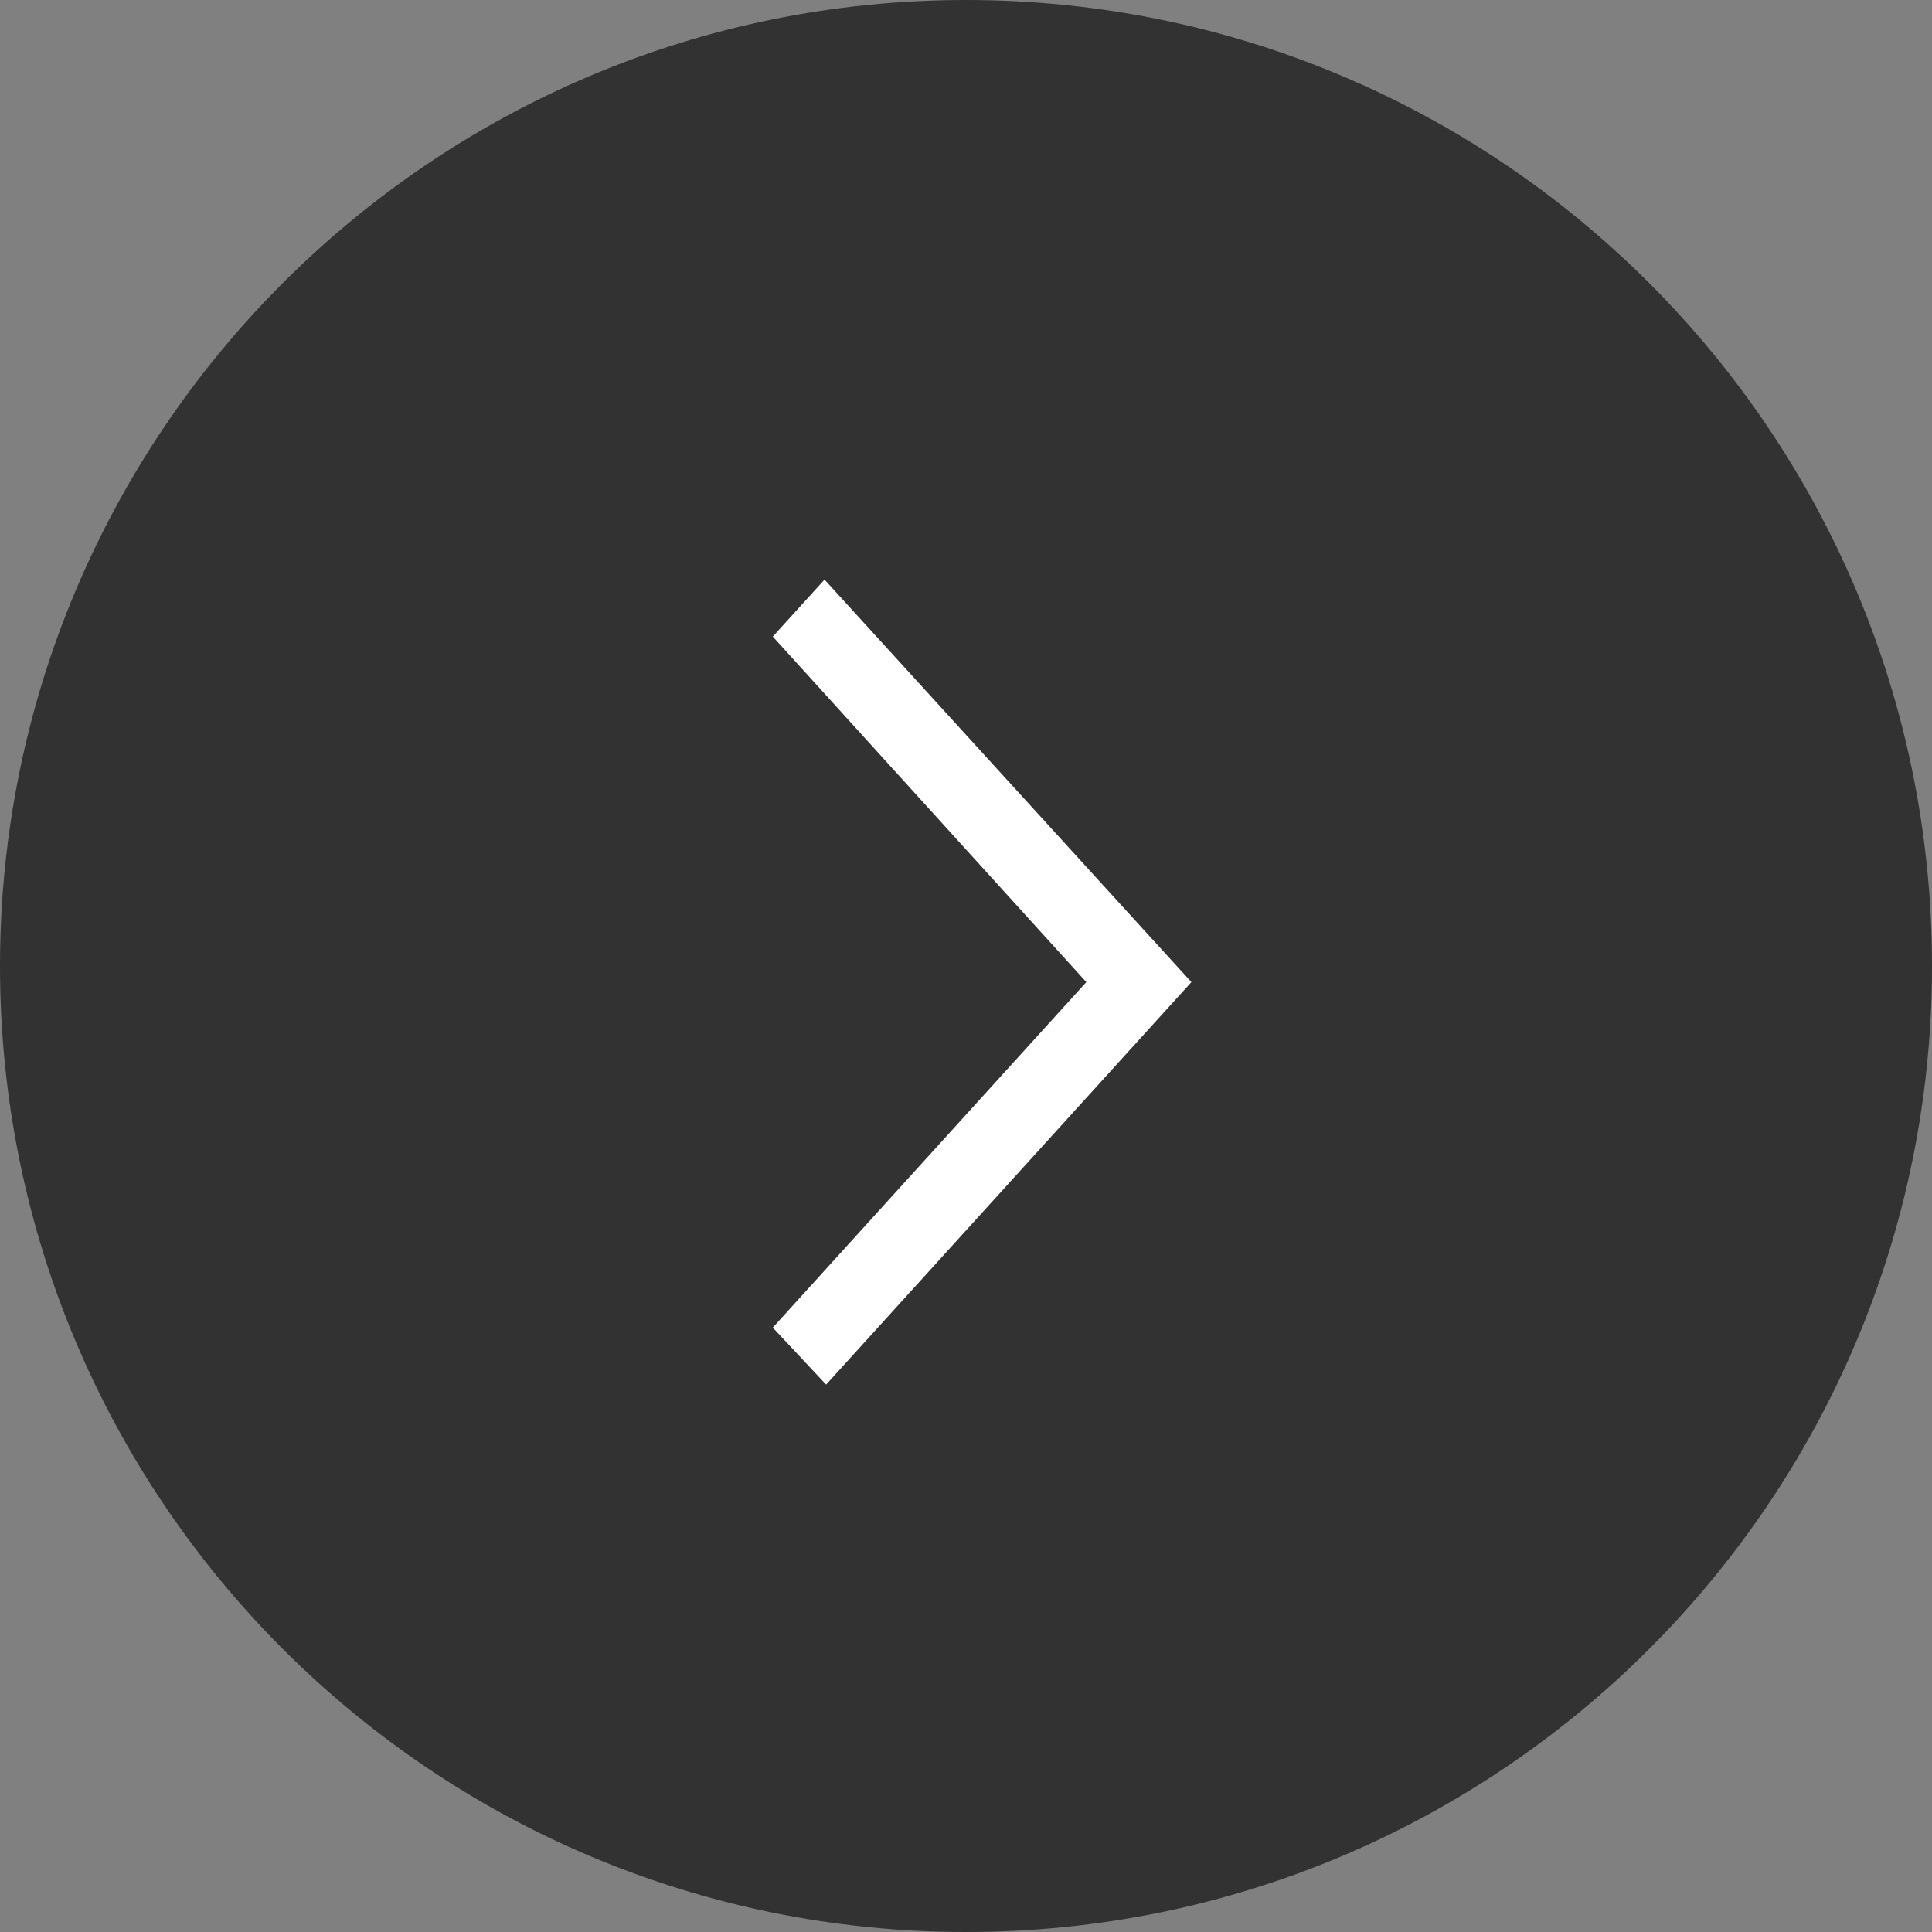 <?xml version="1.0" encoding="UTF-8"?><svg version="1.1" width="60px" height="60px" viewBox="0 0 60.0 60.0" xmlns="http://www.w3.org/2000/svg" xmlns:xlink="http://www.w3.org/1999/xlink"><rect x="0" y="0" width="60.0" height="60.0" fill="#808080" stroke="none"/><defs><clipPath id="i0"><path d="M1920,0 L1920,10566 L0,10566 L0,0 L1920,0 Z"></path></clipPath><clipPath id="i1"><path d="M30,0 C46.569,0 60,13.431 60,30 C60,46.569 46.569,60 30,60 C13.431,60 0,46.569 0,30 C0,13.431 13.431,0 30,0 Z"></path></clipPath><clipPath id="i2"><path d="M23.23,0 L25,1.656 L12.5,13 L0,1.606 L1.77,0 L12.5,9.737 L23.23,0 Z"></path></clipPath></defs><g transform="translate(-1790.0 -419.0)"><g clip-path="url(#i0)"><g transform="translate(1850.0 419.0) scale(-1.0 1.0)"><g clip-path="url(#i1)"><polygon points="0,0 60,0 60,60 0,60 0,0" stroke="none" fill="rgba(0, 0, 0, 0.609)"></polygon></g><g transform="translate(36.0 18.0) rotate(90.0)"><g clip-path="url(#i2)"><polygon points="0,0 25,0 25,13 0,13 0,0" stroke="none" fill="#FFFFFF"></polygon></g></g></g></g></g></svg>